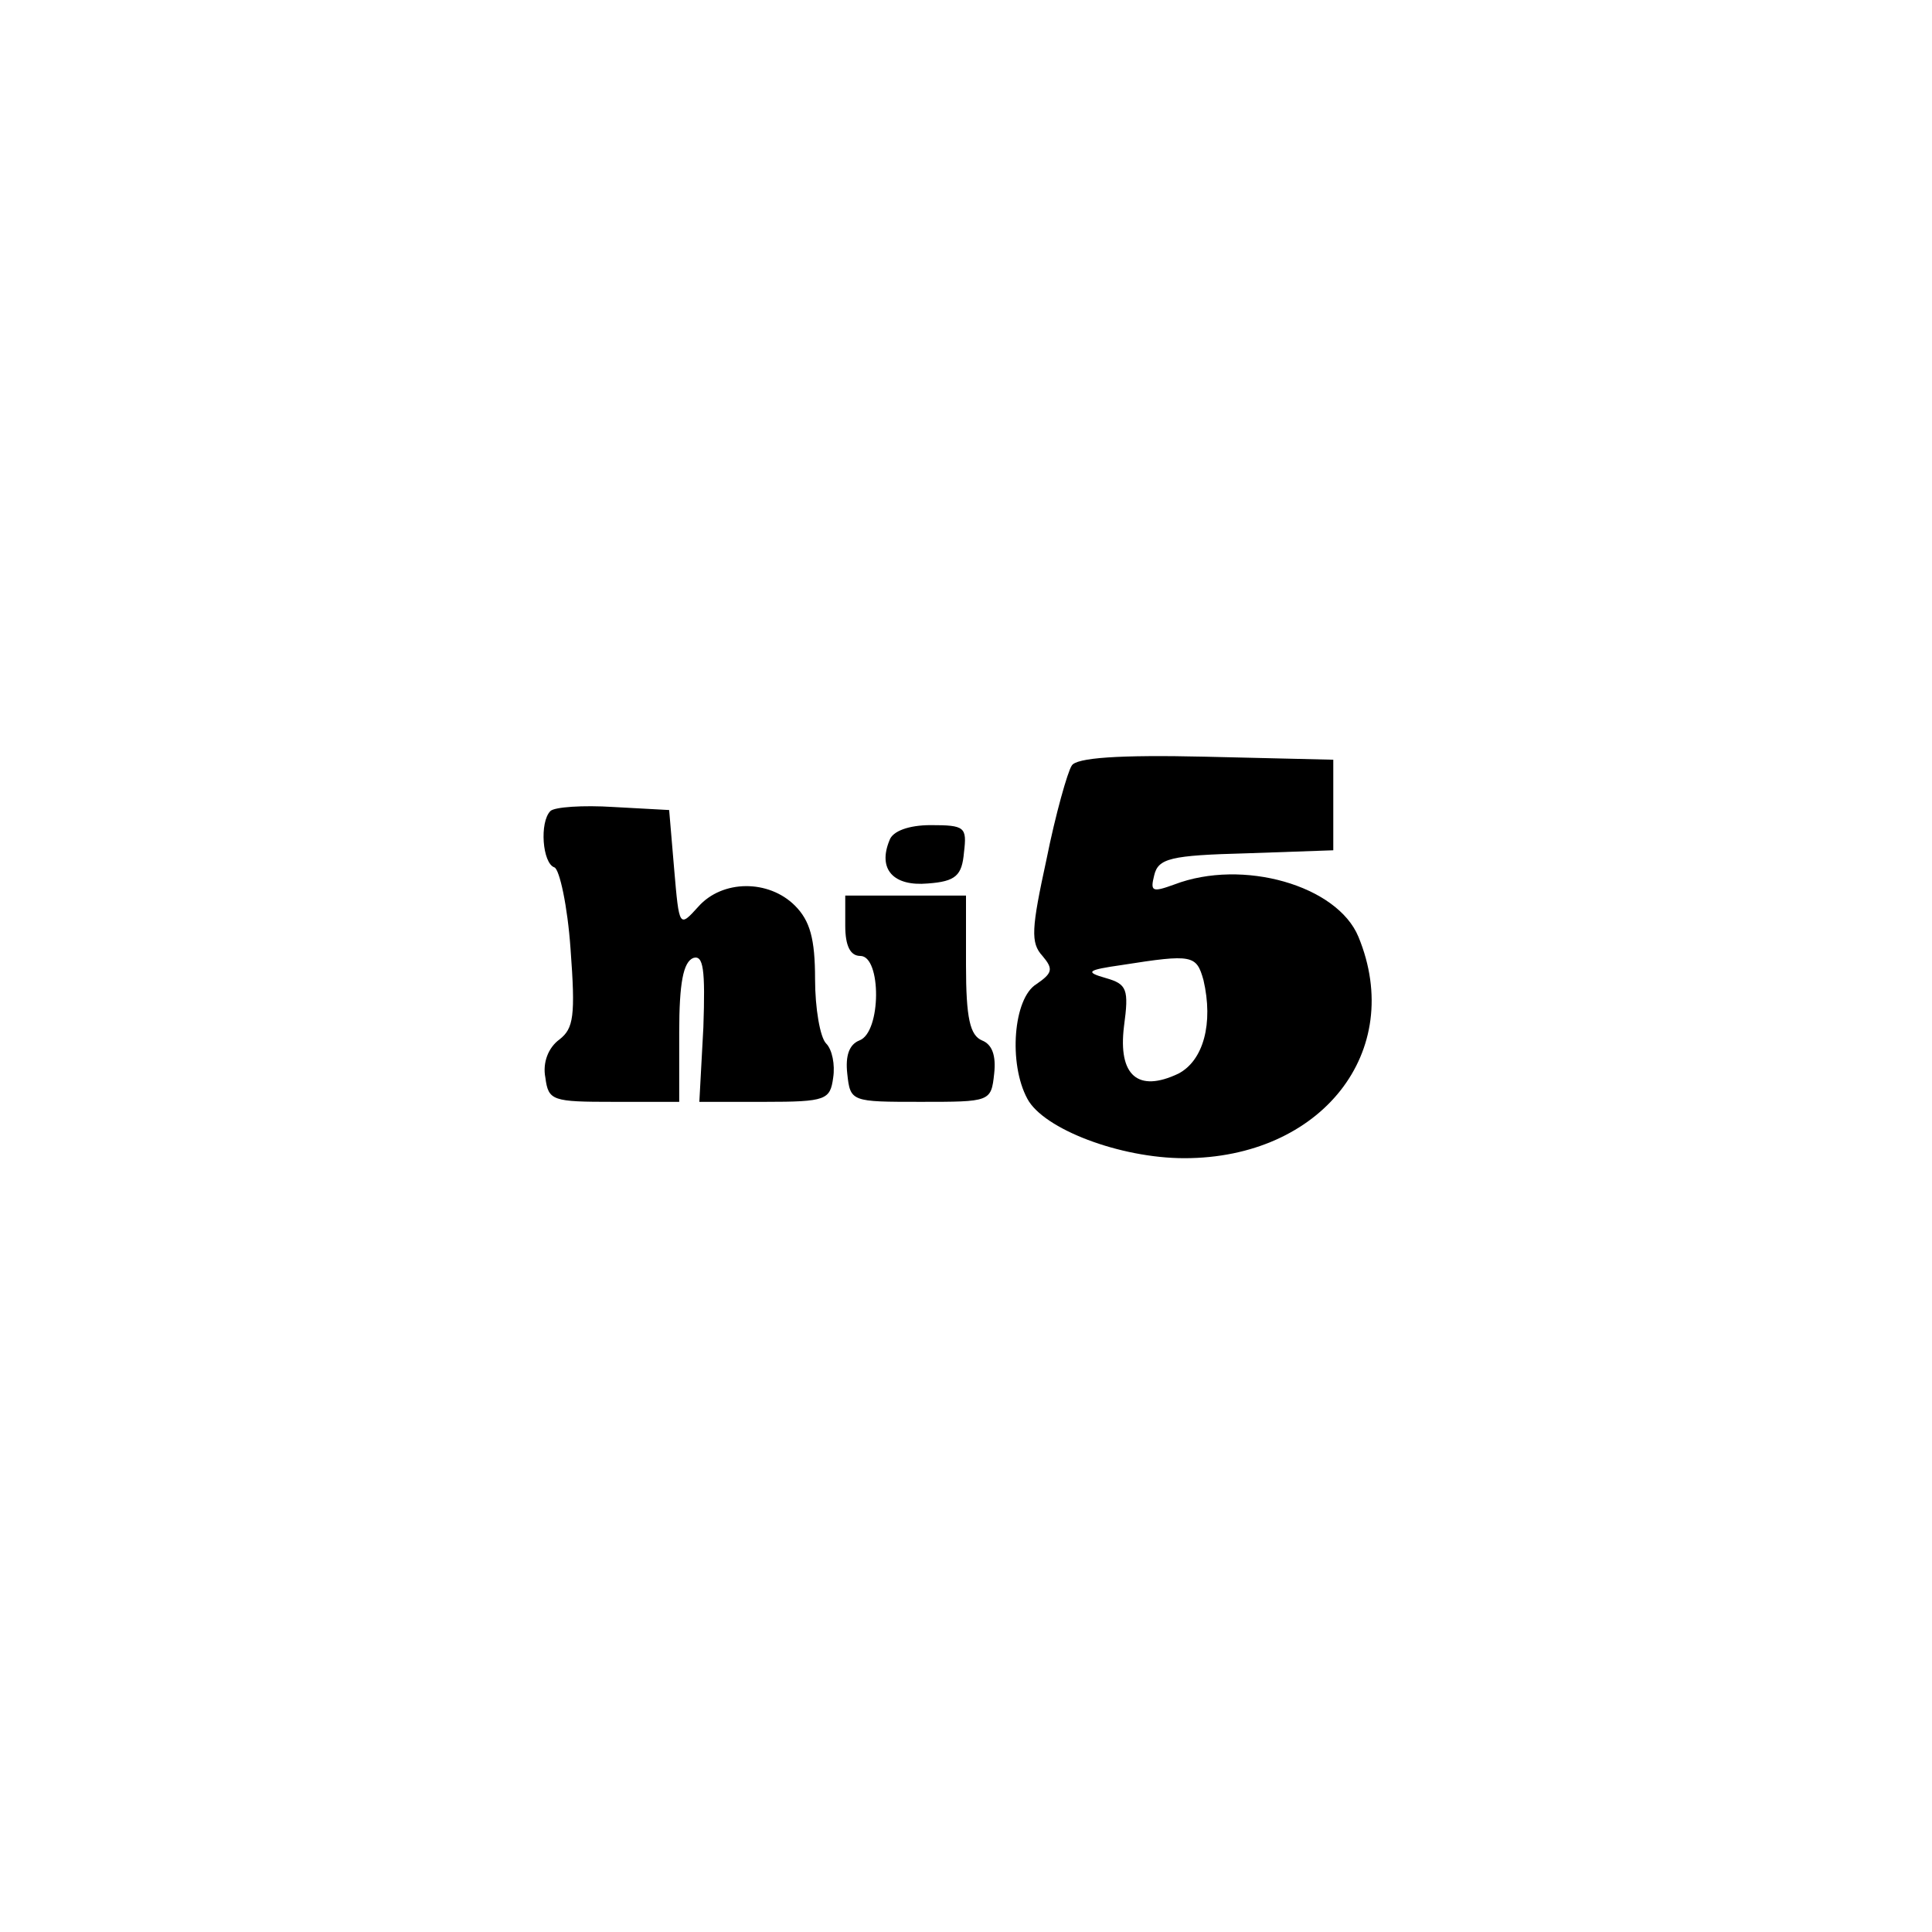 <?xml version="1.0" standalone="no"?>
<!DOCTYPE svg PUBLIC "-//W3C//DTD SVG 20010904//EN"
 "http://www.w3.org/TR/2001/REC-SVG-20010904/DTD/svg10.dtd">
<svg version="1.0" xmlns="http://www.w3.org/2000/svg"
 width="192pt" height="192pt" viewBox="0 0 192 192"
 preserveAspectRatio="xMidYMid meet">
<g transform="translate(0,192) scale(0.1,-0.1)"
fill="#000000" stroke="none">
810 c245 -63 441 -223 549 -451 55 -116 75 -212 75 -354 0 -141 -20 -238 -75
-352 -86 -182 -215 -312 -396 -398 -116 -55 -212 -75 -354 -75 -142 0 -238 20
-354 75 -228 108 -388 304 -451 549 -28 110 -28 292 0 402 76 298 303 526 600
603 106 28 298 28 406 1z"/>
<path d="M1065 1159 c-4 -6 -16 -48 -25 -93 -15 -69 -16 -83 -4 -96 11 -13 10
-17 -6 -28 -23 -14 -28 -79 -9 -114 16 -30 92 -59 156 -59 136 0 220 106 173
220 -21 51 -115 78 -183 52 -22 -8 -24 -7 -20 9 4 17 16 20 92 22 l86 3 0 45
0 45 -127 3 c-86 2 -129 -1 -133 -9z m131 -213 c10 -43 0 -80 -25 -93 -40 -19
-60 -2 -54 47 5 37 3 42 -18 48 -21 6 -19 8 16 13 70 11 74 10 81 -15z"/>
<path d="M547 1114 c-11 -11 -8 -52 4 -56 5 -2 13 -38 16 -81 5 -67 3 -79 -11
-90 -11 -8 -17 -23 -14 -38 3 -23 7 -24 68 -24 l65 0 0 69 c0 49 4 70 14 74
10 3 12 -11 10 -69 l-4 -74 65 0 c61 0 65 2 68 24 2 13 -1 28 -7 34 -6 6 -11
35 -11 64 0 40 -5 58 -20 73 -26 26 -72 26 -96 -1 -19 -21 -19 -21 -24 37 l-5
59 -55 3 c-31 2 -59 0 -63 -4z"/>
<path d="M884 1085 c-12 -29 4 -46 38 -43 28 2 34 8 36 31 3 25 1 27 -33 27
-22 0 -38 -6 -41 -15z"/>
<path d="M840 1000 c0 -20 5 -30 15 -30 21 0 21 -76 -1 -84 -10 -4 -14 -15
-12 -33 3 -28 4 -28 73 -28 69 0 70 0 73 28 2 18 -2 29 -12 33 -12 5 -16 22
-16 75 l0 69 -60 0 -60 0 0 -30z"/>
</g>
</svg>
